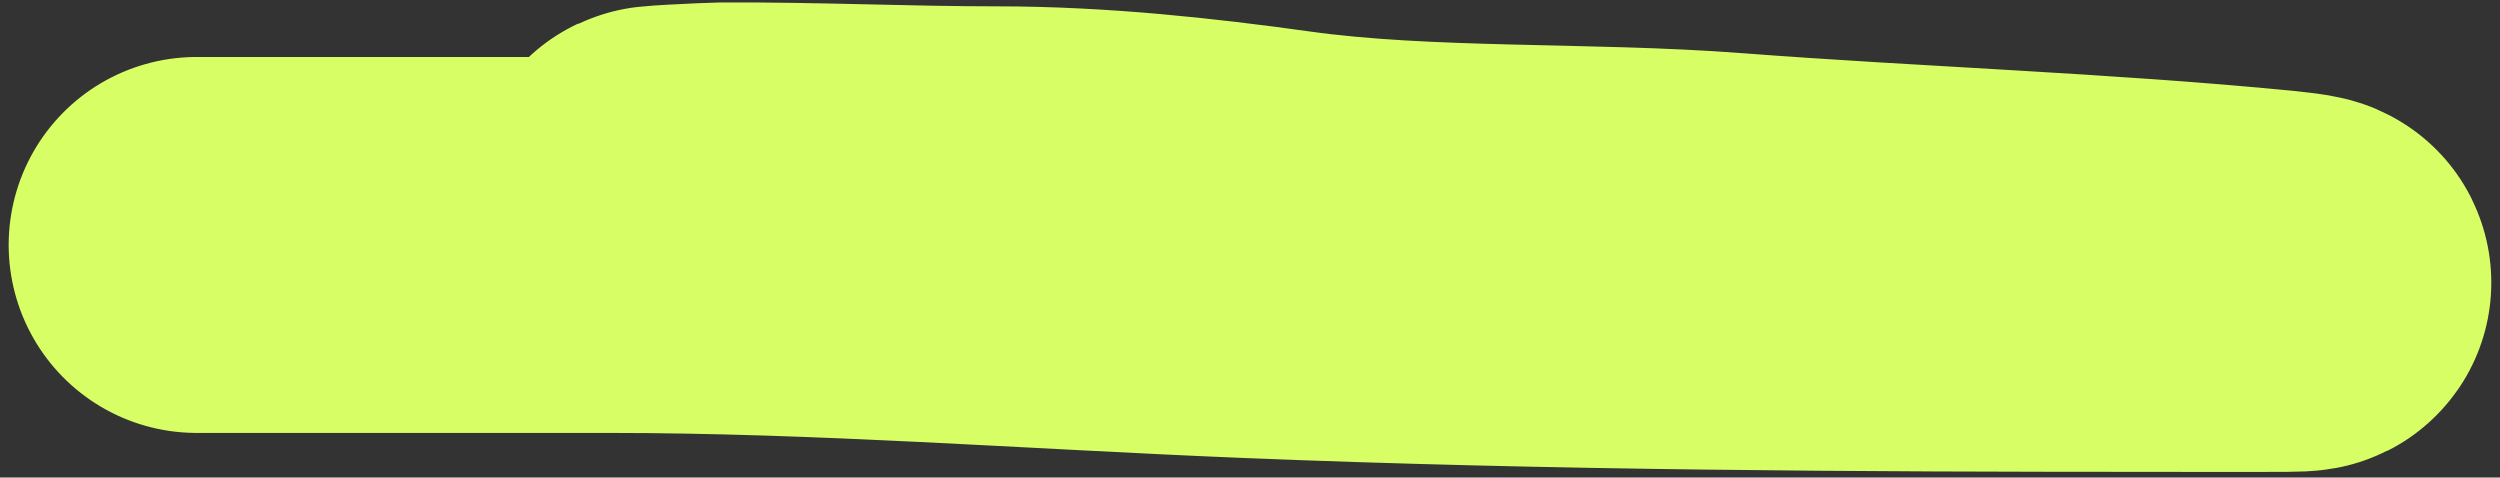 <?xml version="1.0" encoding="UTF-8"?>
<svg xmlns="http://www.w3.org/2000/svg" width="267" height="51" viewBox="0 0 267 51" fill="none">
  <rect x="0" y="0" width="267" height="51" fill="#333333" stroke="none"/>
  <path d="M21 26.161C35.678 26.161 50.357 26.161 65.035 26.161C87.868 26.161 110.633 27.916 133.357 28.842C165.877 30.167 198.461 30.321 231.161 30.321C235.475 30.321 239.793 30.347 244.107 30.321C247.928 30.298 245.107 29.892 243.115 29.697C223.882 27.815 203.966 27.181 184.574 25.698C169.274 24.529 152.056 25.334 137.137 23.249C127.339 21.879 116.807 20.753 106.52 20.753C96.686 20.753 86.873 20.285 77.037 20.337C76.454 20.34 67.305 20.753 71.178 20.753" stroke="#D7FF65" stroke-width="40.15" stroke-linecap="round"></path>
</svg>
